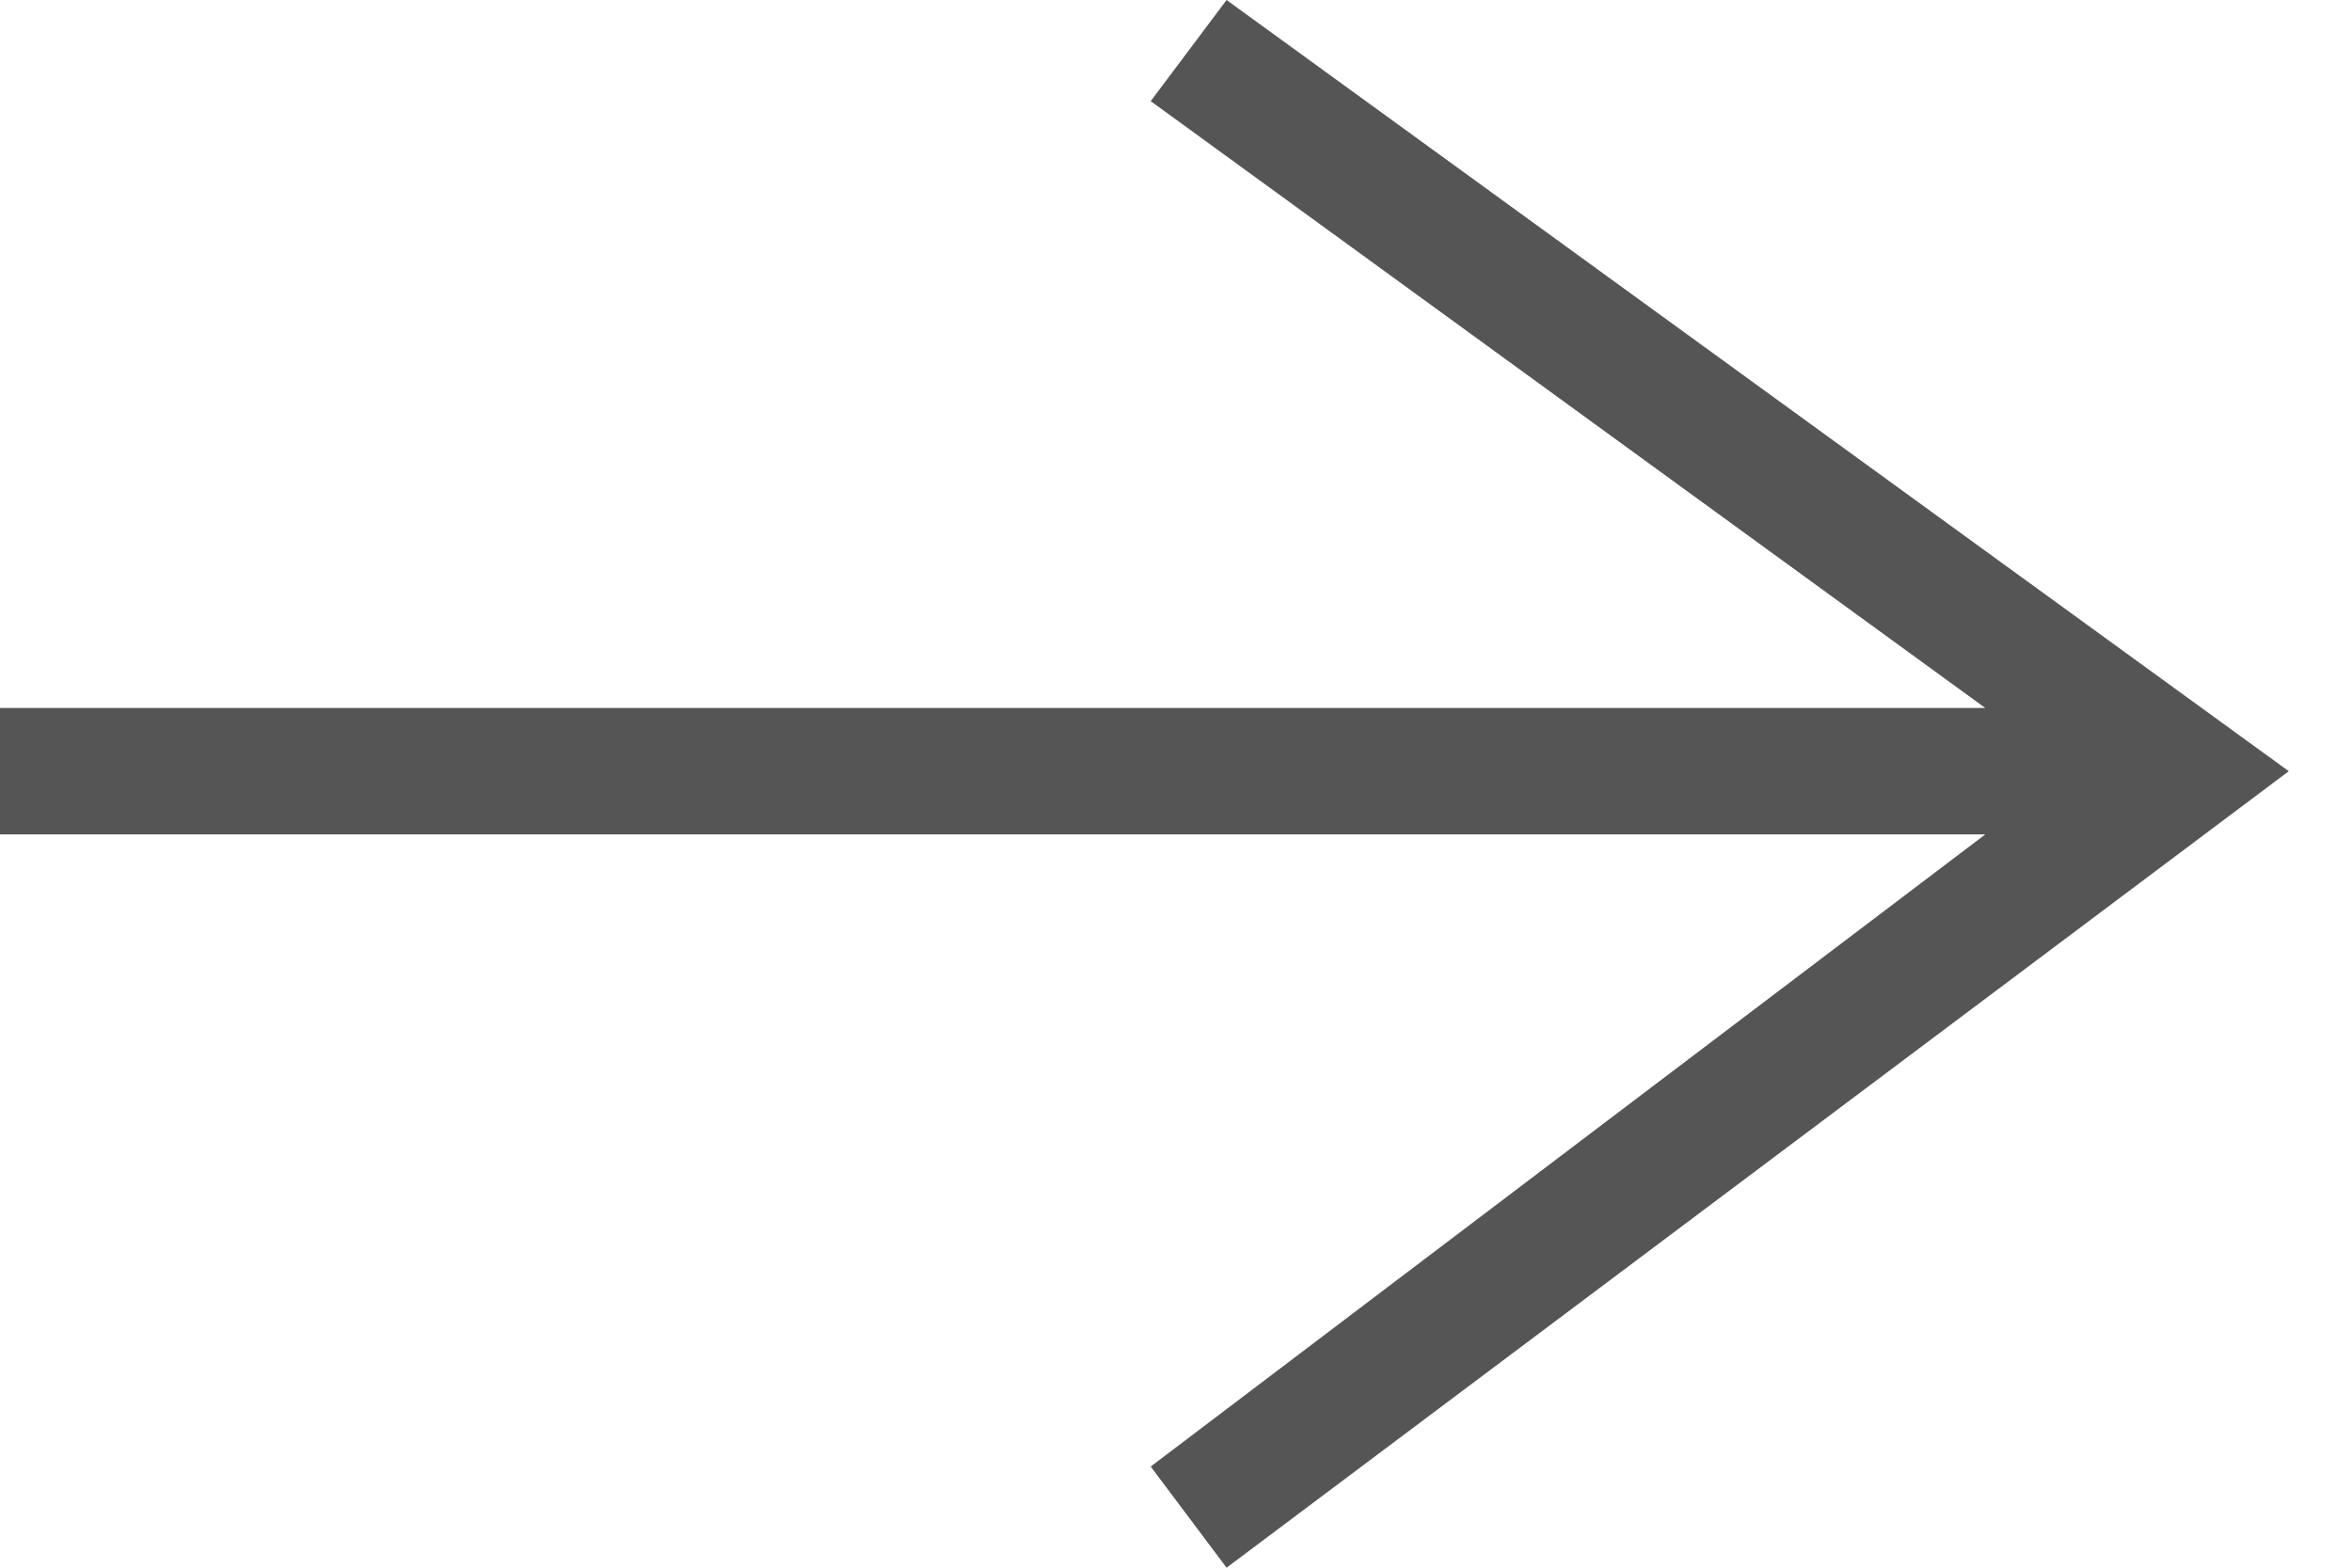 <?xml version="1.0" encoding="utf-8"?>
<!-- Generator: Adobe Illustrator 23.0.3, SVG Export Plug-In . SVG Version: 6.00 Build 0)  -->
<svg version="1.1" id="レイヤー_1" xmlns="http://www.w3.org/2000/svg" xmlns:xlink="http://www.w3.org/1999/xlink" x="0px"
	 y="0px" viewBox="0 0 18.1 12.4" style="enable-background:new 0 0 18.1 12.4;" xml:space="preserve" preserveAspectRatio="xMinYMid" width="18" height="12">
<style type="text/css">
	.st0{fill:#555555;}
</style>
<polygon class="st0" points="9.7,0 9.1,0.8 15.7,5.6 0,5.6 0,6.6 15.7,6.6 9.1,11.6 9.7,12.4 18.1,6.1 "/>
</svg>
